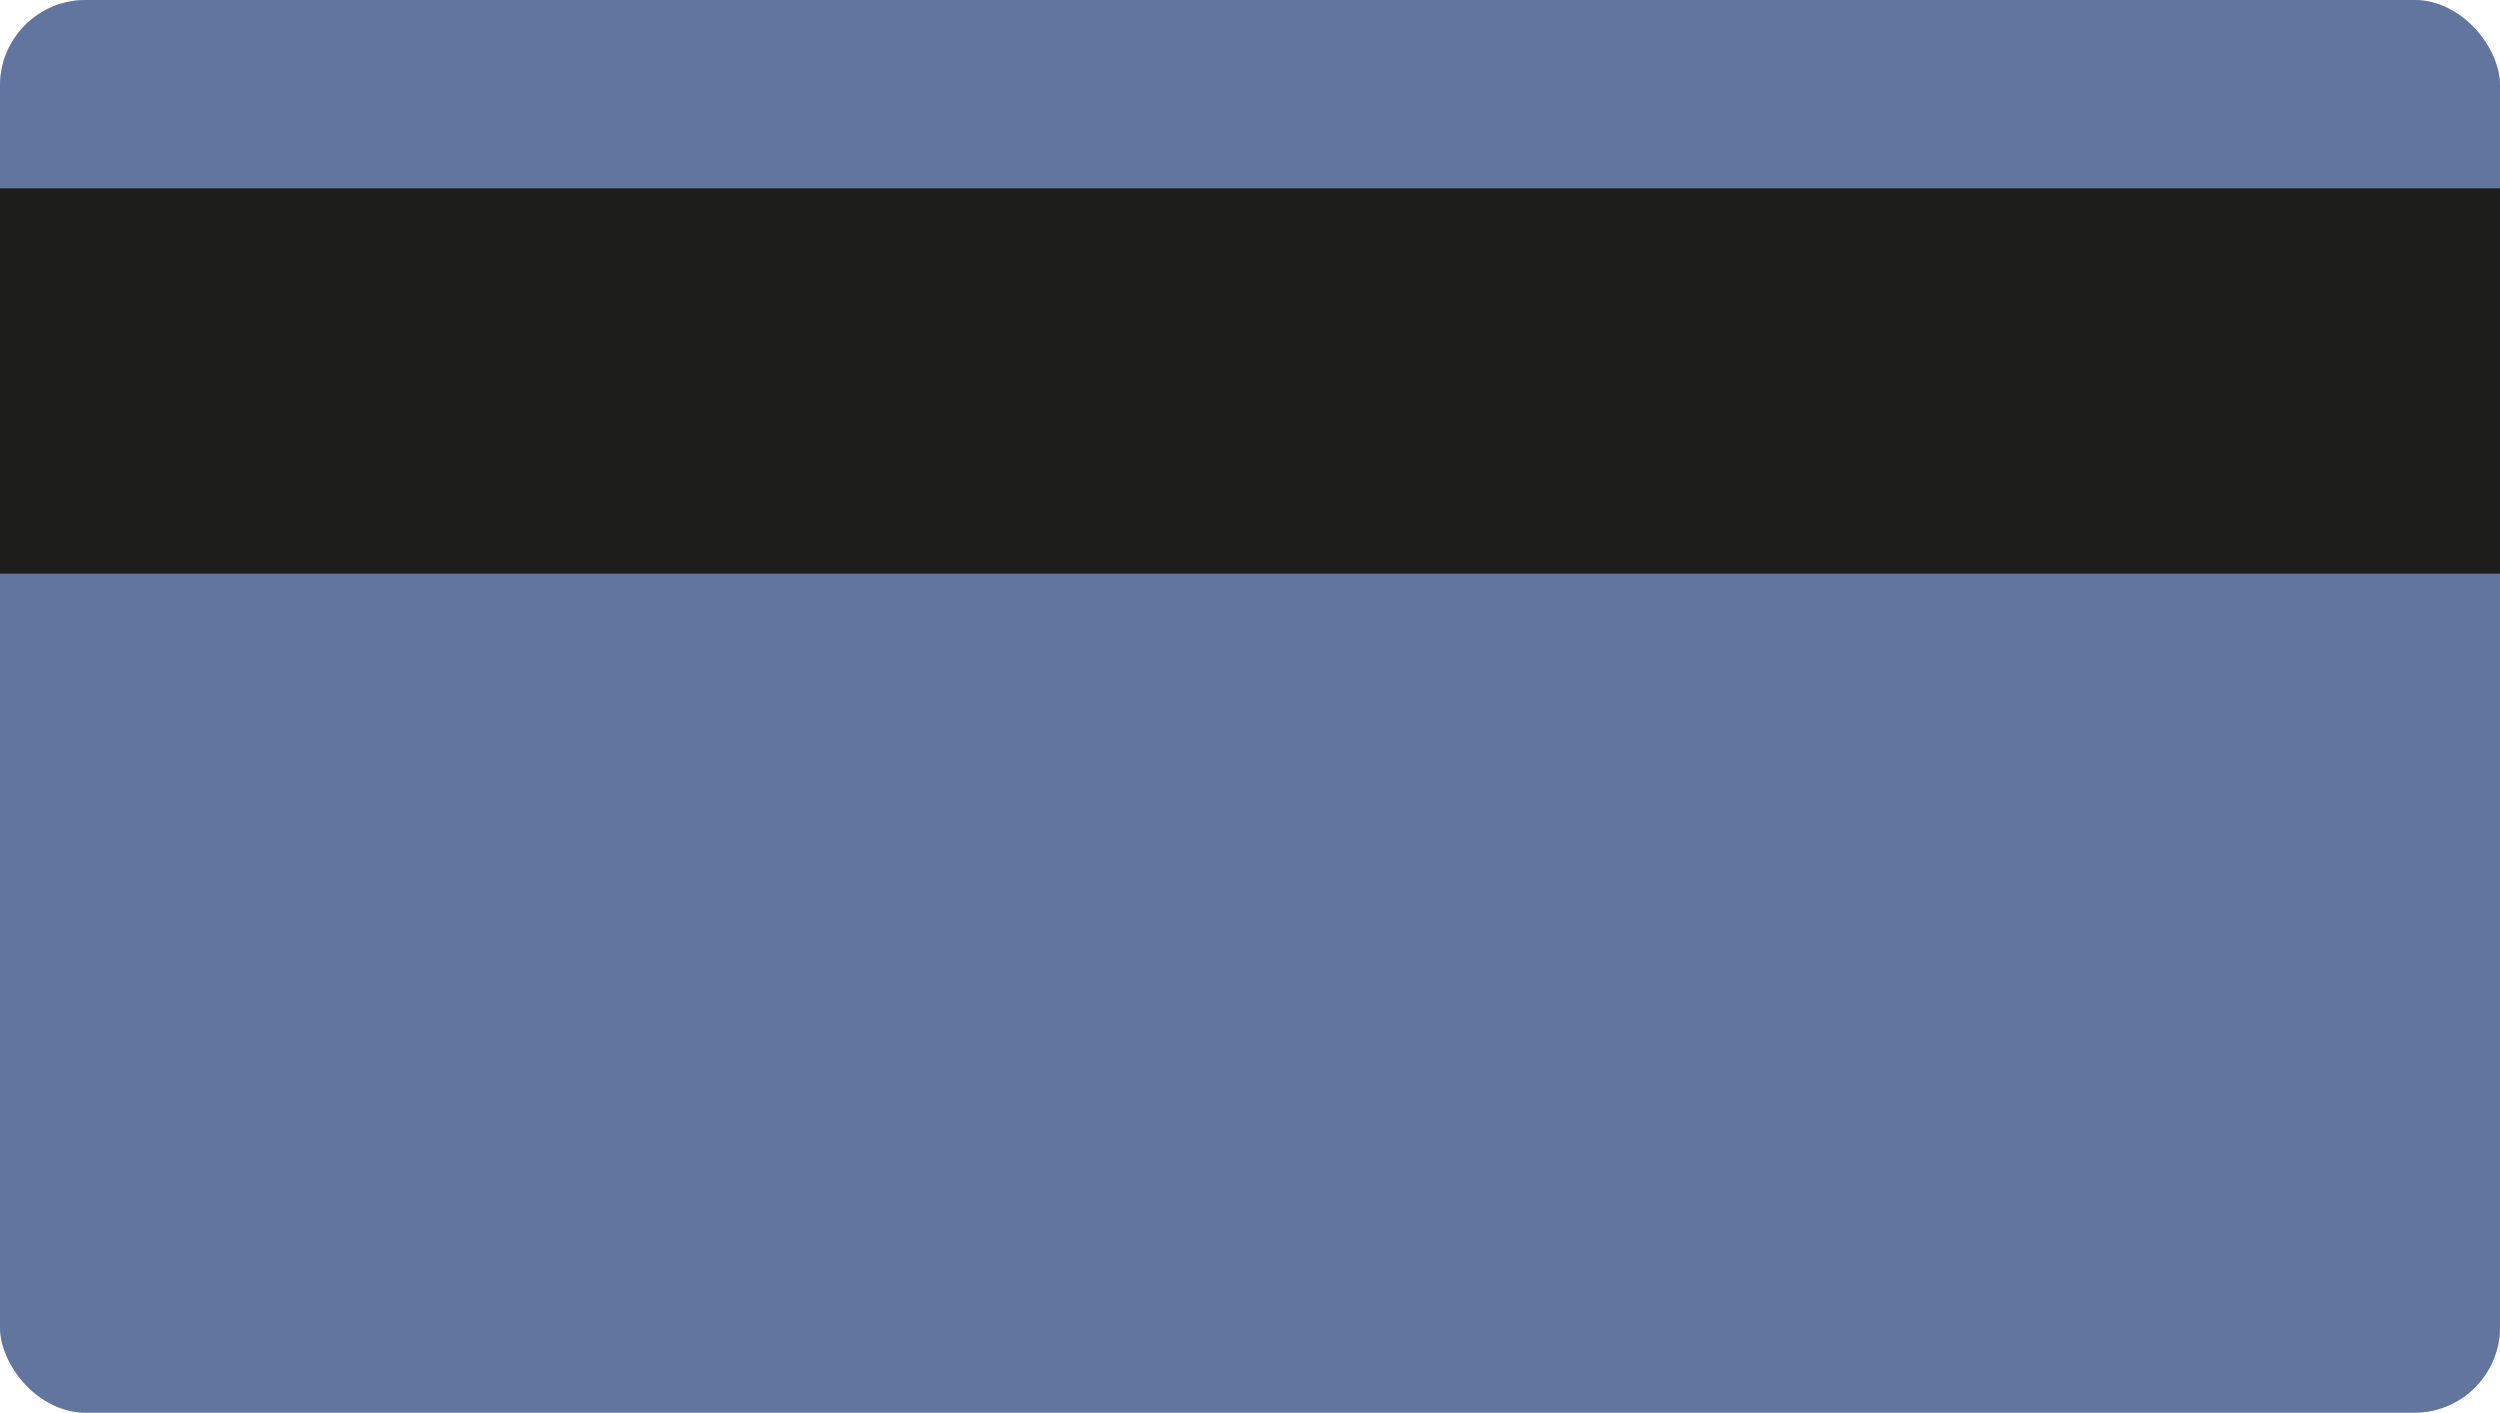 <svg xmlns="http://www.w3.org/2000/svg" width="292" height="165" viewBox="0 0 292 165"><defs><style>.a{fill:#abc5ff;}.a,.b{opacity:1;}.b{fill:#61759F;}.c{fill:#1d1d1b;}</style></defs><g transform="translate(-46 -429)"><rect class="a" width="292" height="165" rx="10" transform="translate(46 429)"/><rect class="b" width="292" height="165" rx="10" transform="translate(46 429)"/><rect class="c" width="292" height="45" transform="translate(46 451)"/></g></svg>